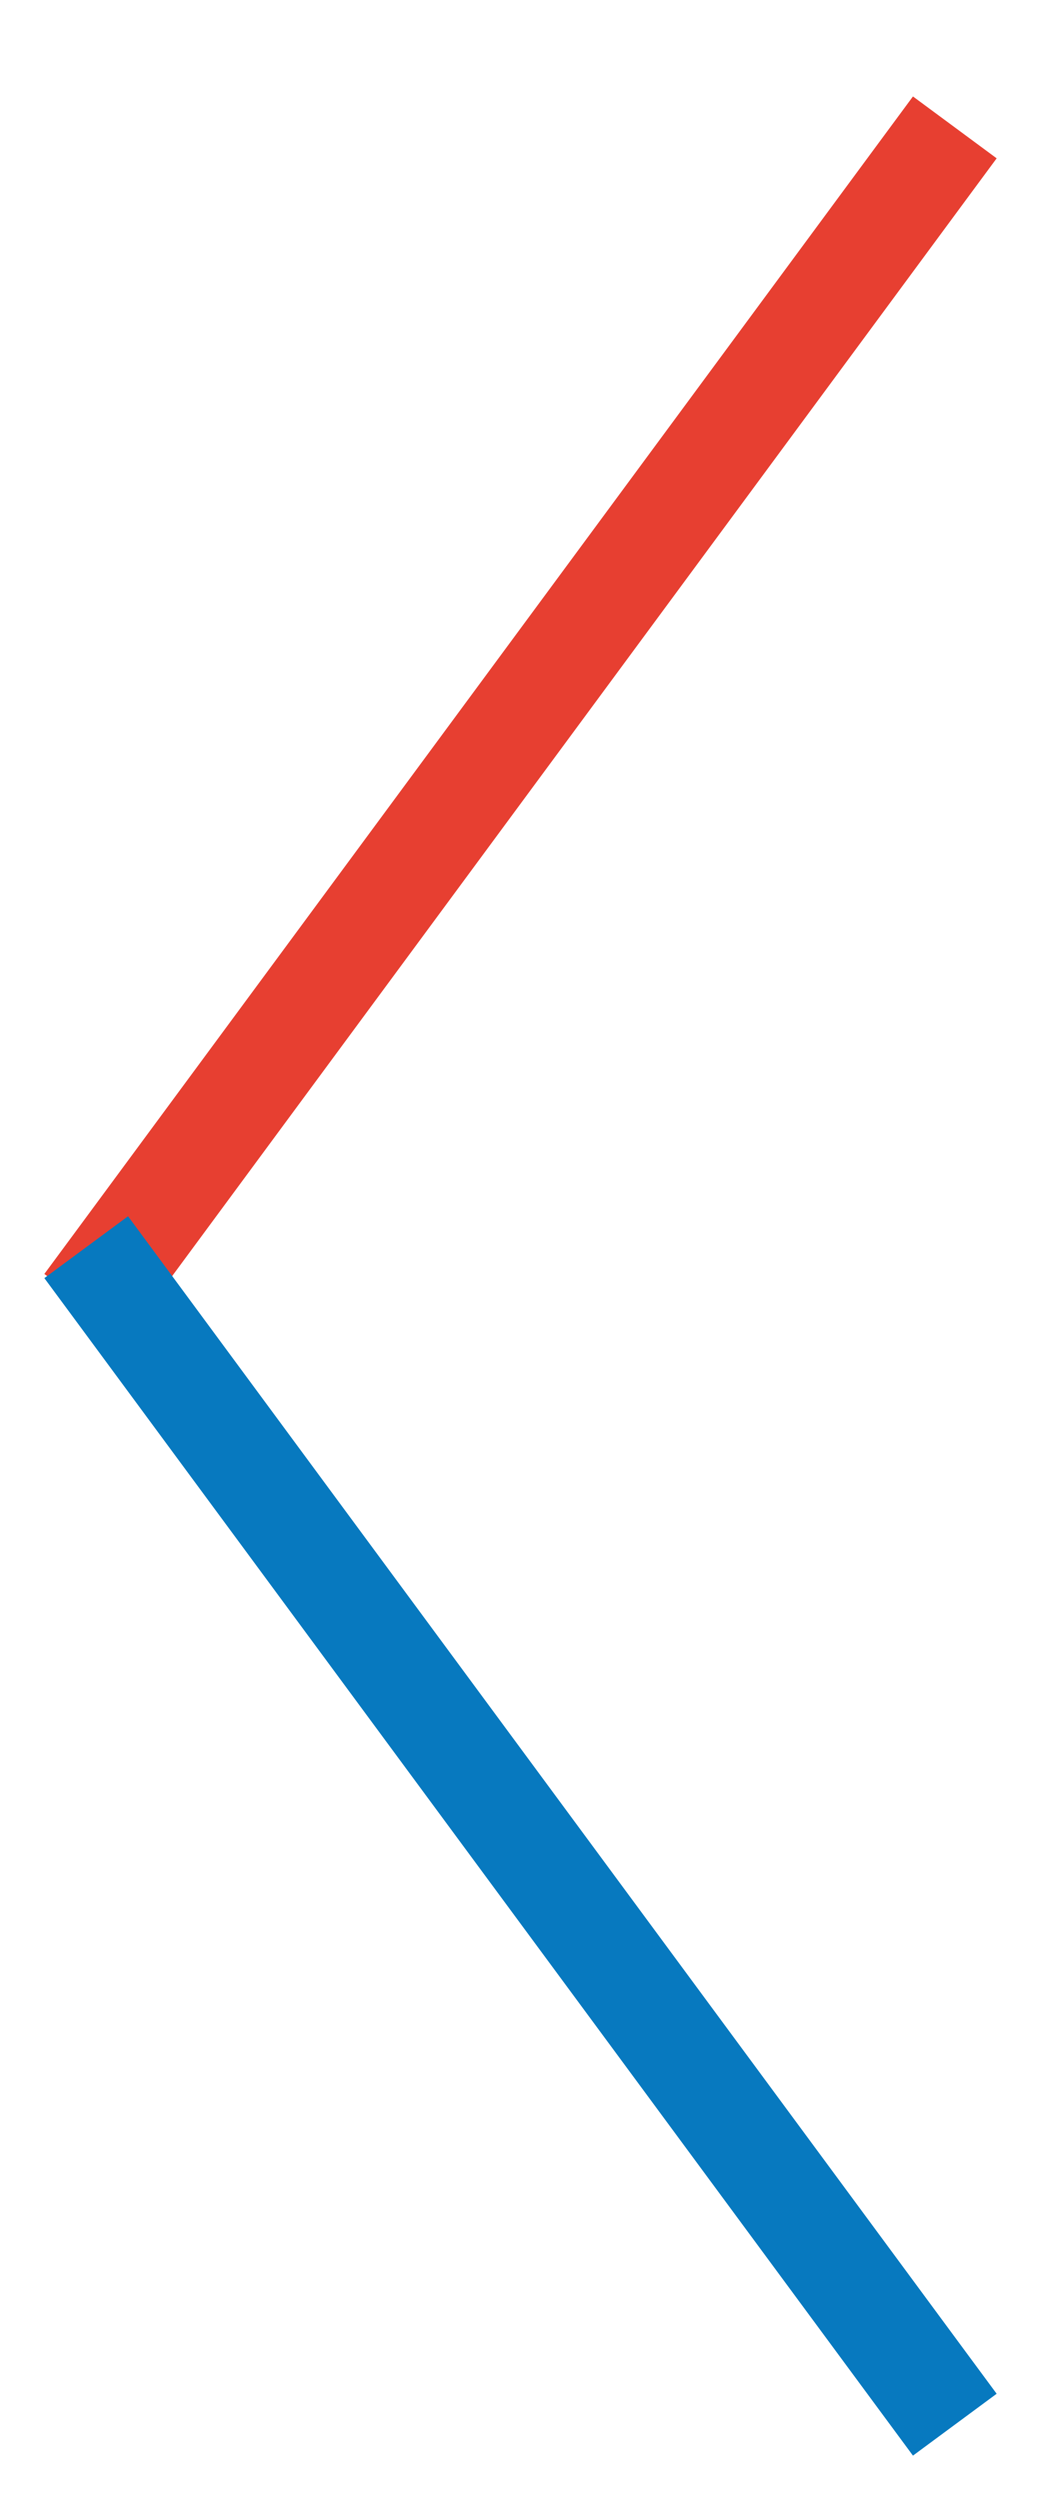 <svg width="10" height="24" viewBox="0 0 10 24" version="1.1" xmlns="http://www.w3.org/2000/svg" xmlns:xlink="http://www.w3.org/1999/xlink">
<title>VIDEO Copy 2</title>
<desc>Created using Figma</desc>
<g id="Canvas" transform="translate(-16795 -503)">
<g id="VIDEO Copy 2">
<g id="ico/arrow/red">
<g id="Line">
<use xlink:href="#path0_stroke" transform="translate(16796 504.5)" fill="#E73F31"/>
</g>
<g id="Line Copy">
<use xlink:href="#path0_stroke" transform="matrix(1 0 0 -1 16796 526)" fill="#0779BF"/>
</g>
</g>
</g>
</g>
<defs>
<path id="path0_stroke" d="M 8.277 0.422L 8.574 0.02L 7.77 -0.574L 7.473 -0.172L 8.277 0.422ZM -0.277 10.328L -0.574 10.73L 0.23 11.324L 0.527 10.922L -0.277 10.328ZM 7.473 -0.172L -0.277 10.328L 0.527 10.922L 8.277 0.422L 7.473 -0.172Z"/>
</defs>
</svg>
